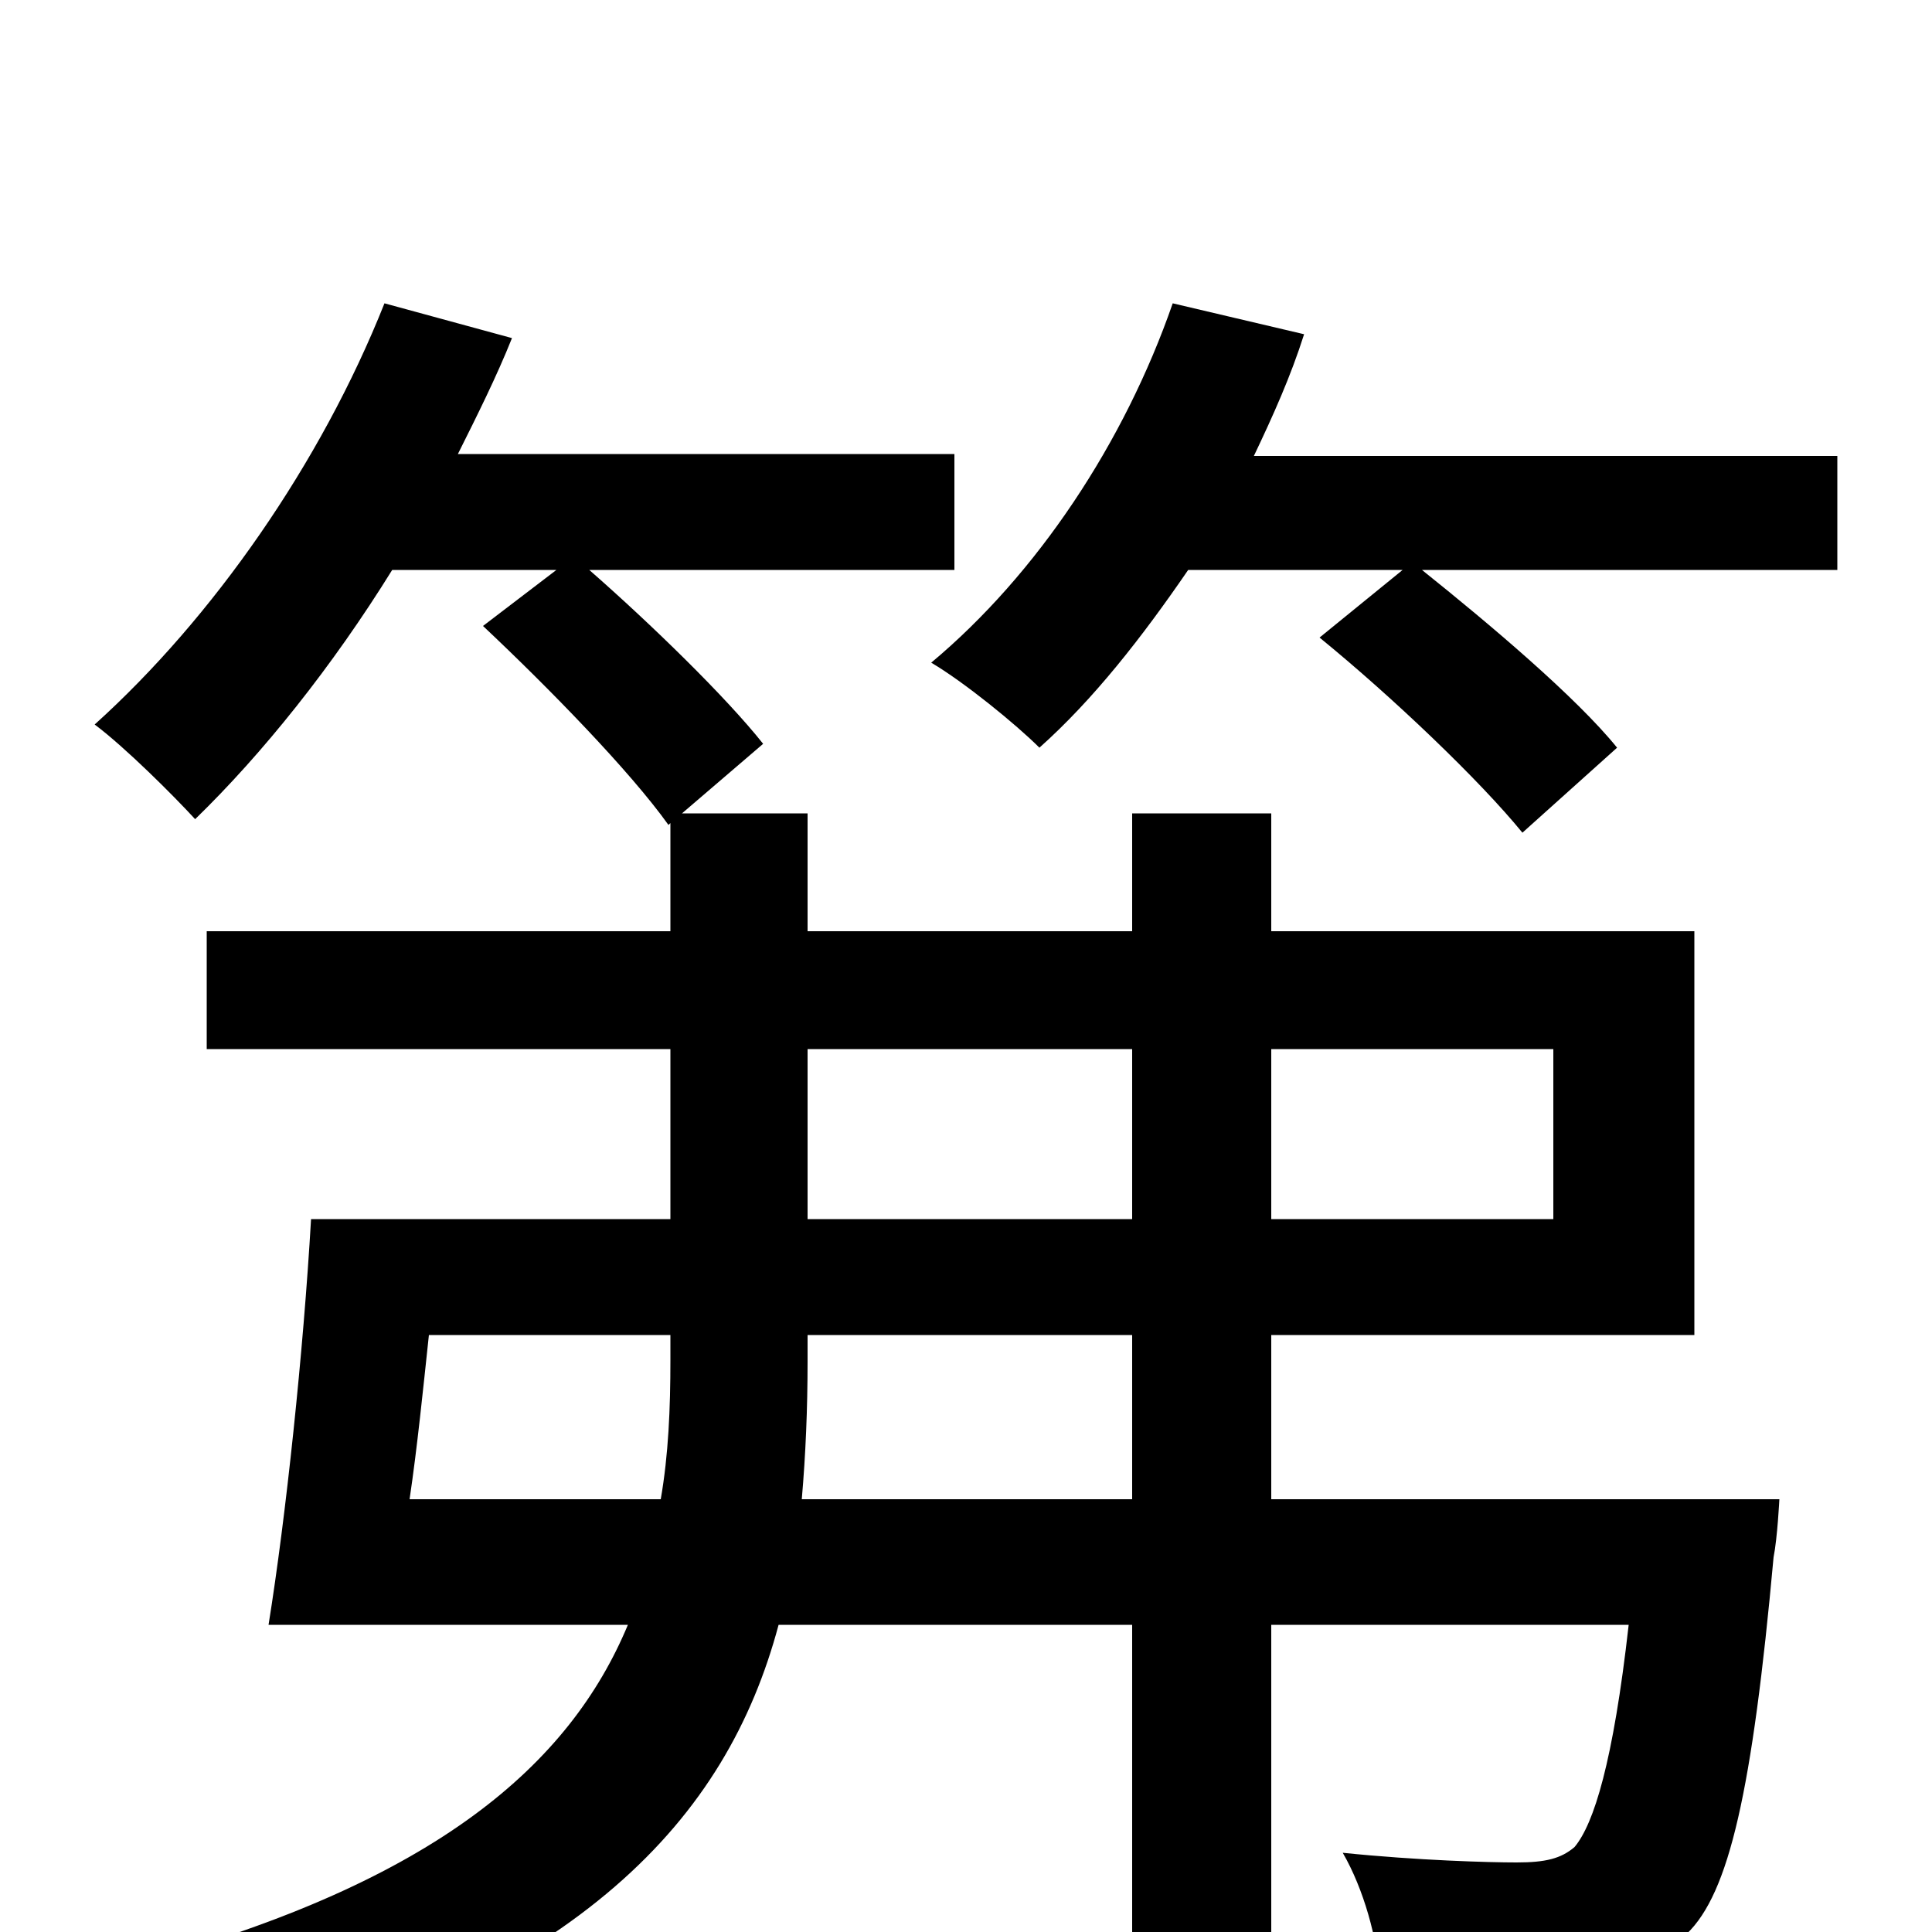 <svg xmlns="http://www.w3.org/2000/svg" viewBox="0 -1000 1000 1000">
	<path fill="#000000" d="M415 -224C417 -247 418 -271 418 -295V-309H586V-224ZM212 -224C216 -251 219 -281 222 -309H347V-296C347 -271 346 -247 342 -224ZM418 -457H586V-369H418ZM804 -457V-369H658V-457ZM658 -224V-309H877V-518H658V-579H586V-518H418V-579H353L395 -615C376 -639 337 -677 305 -705H494V-765H237C247 -785 257 -805 265 -825L199 -843C166 -760 110 -680 49 -625C65 -613 90 -588 101 -576C136 -610 172 -655 203 -705H288L250 -676C284 -644 326 -601 346 -573L347 -574V-518H107V-457H347V-369H161C157 -300 148 -215 139 -159H325C295 -87 226 -26 72 16C84 30 104 59 111 77C301 23 376 -58 403 -159H586V76H658V-159H843C835 -88 825 -56 815 -44C808 -38 800 -36 785 -36C771 -36 734 -37 695 -41C706 -22 713 4 714 23C756 26 796 26 818 24C841 22 858 17 873 1C895 -20 907 -73 918 -194C920 -204 921 -224 921 -224ZM649 -764C659 -785 668 -805 675 -827L607 -843C582 -771 537 -703 482 -657C499 -647 526 -625 538 -613C566 -638 591 -670 615 -705H726L683 -670C721 -639 766 -596 788 -569L837 -613C816 -639 771 -677 736 -705H951V-764Z"/>
</svg>